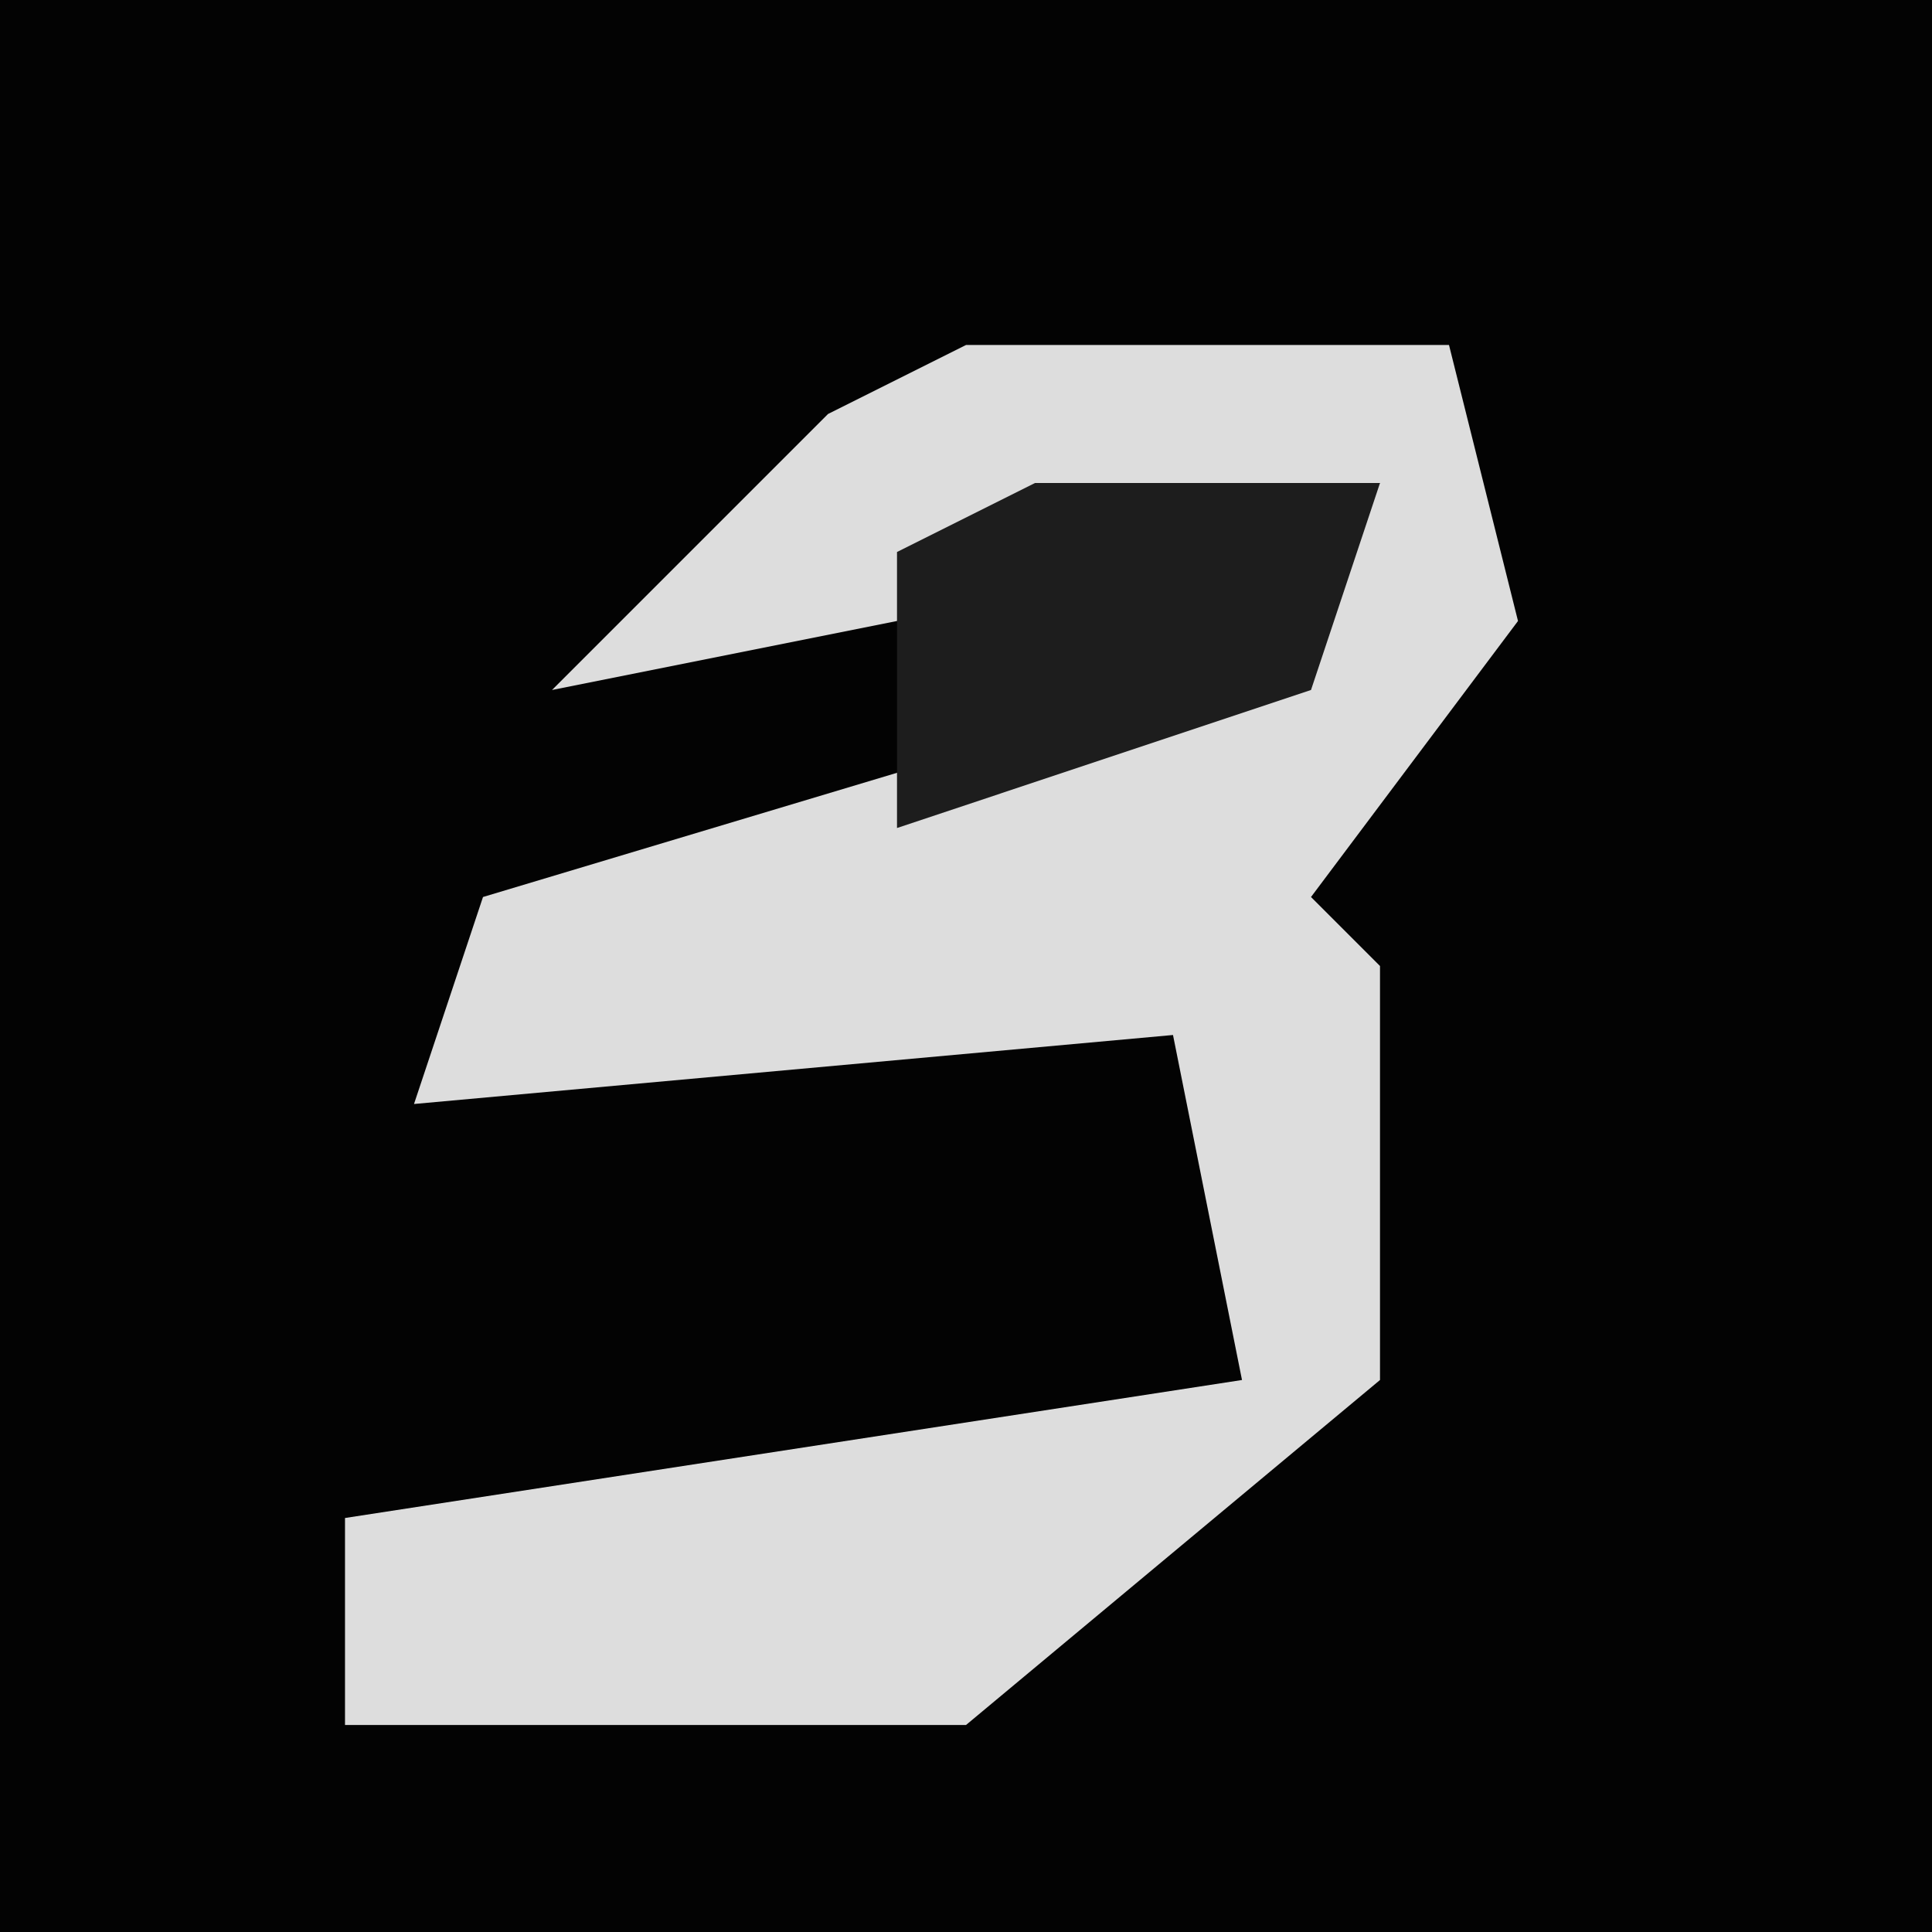 <?xml version="1.0" encoding="UTF-8"?>
<svg version="1.1" xmlns="http://www.w3.org/2000/svg" width="28" height="28">
<path d="M0,0 L28,0 L28,28 L0,28 Z " fill="#030303" transform="translate(0,0)"/>
<path d="M0,0 L7,0 L8,4 L5,8 L6,9 L6,15 L0,20 L-9,20 L-9,17 L4,15 L3,10 L-8,11 L-7,8 L3,5 L6,2 L-1,4 L-6,5 L-2,1 Z " fill="#DDDDDD" transform="translate(14,5)"/>
<path d="M0,0 L5,0 L4,3 L-2,5 L-2,1 Z " fill="#1D1D1D" transform="translate(15,7)"/>
</svg>
